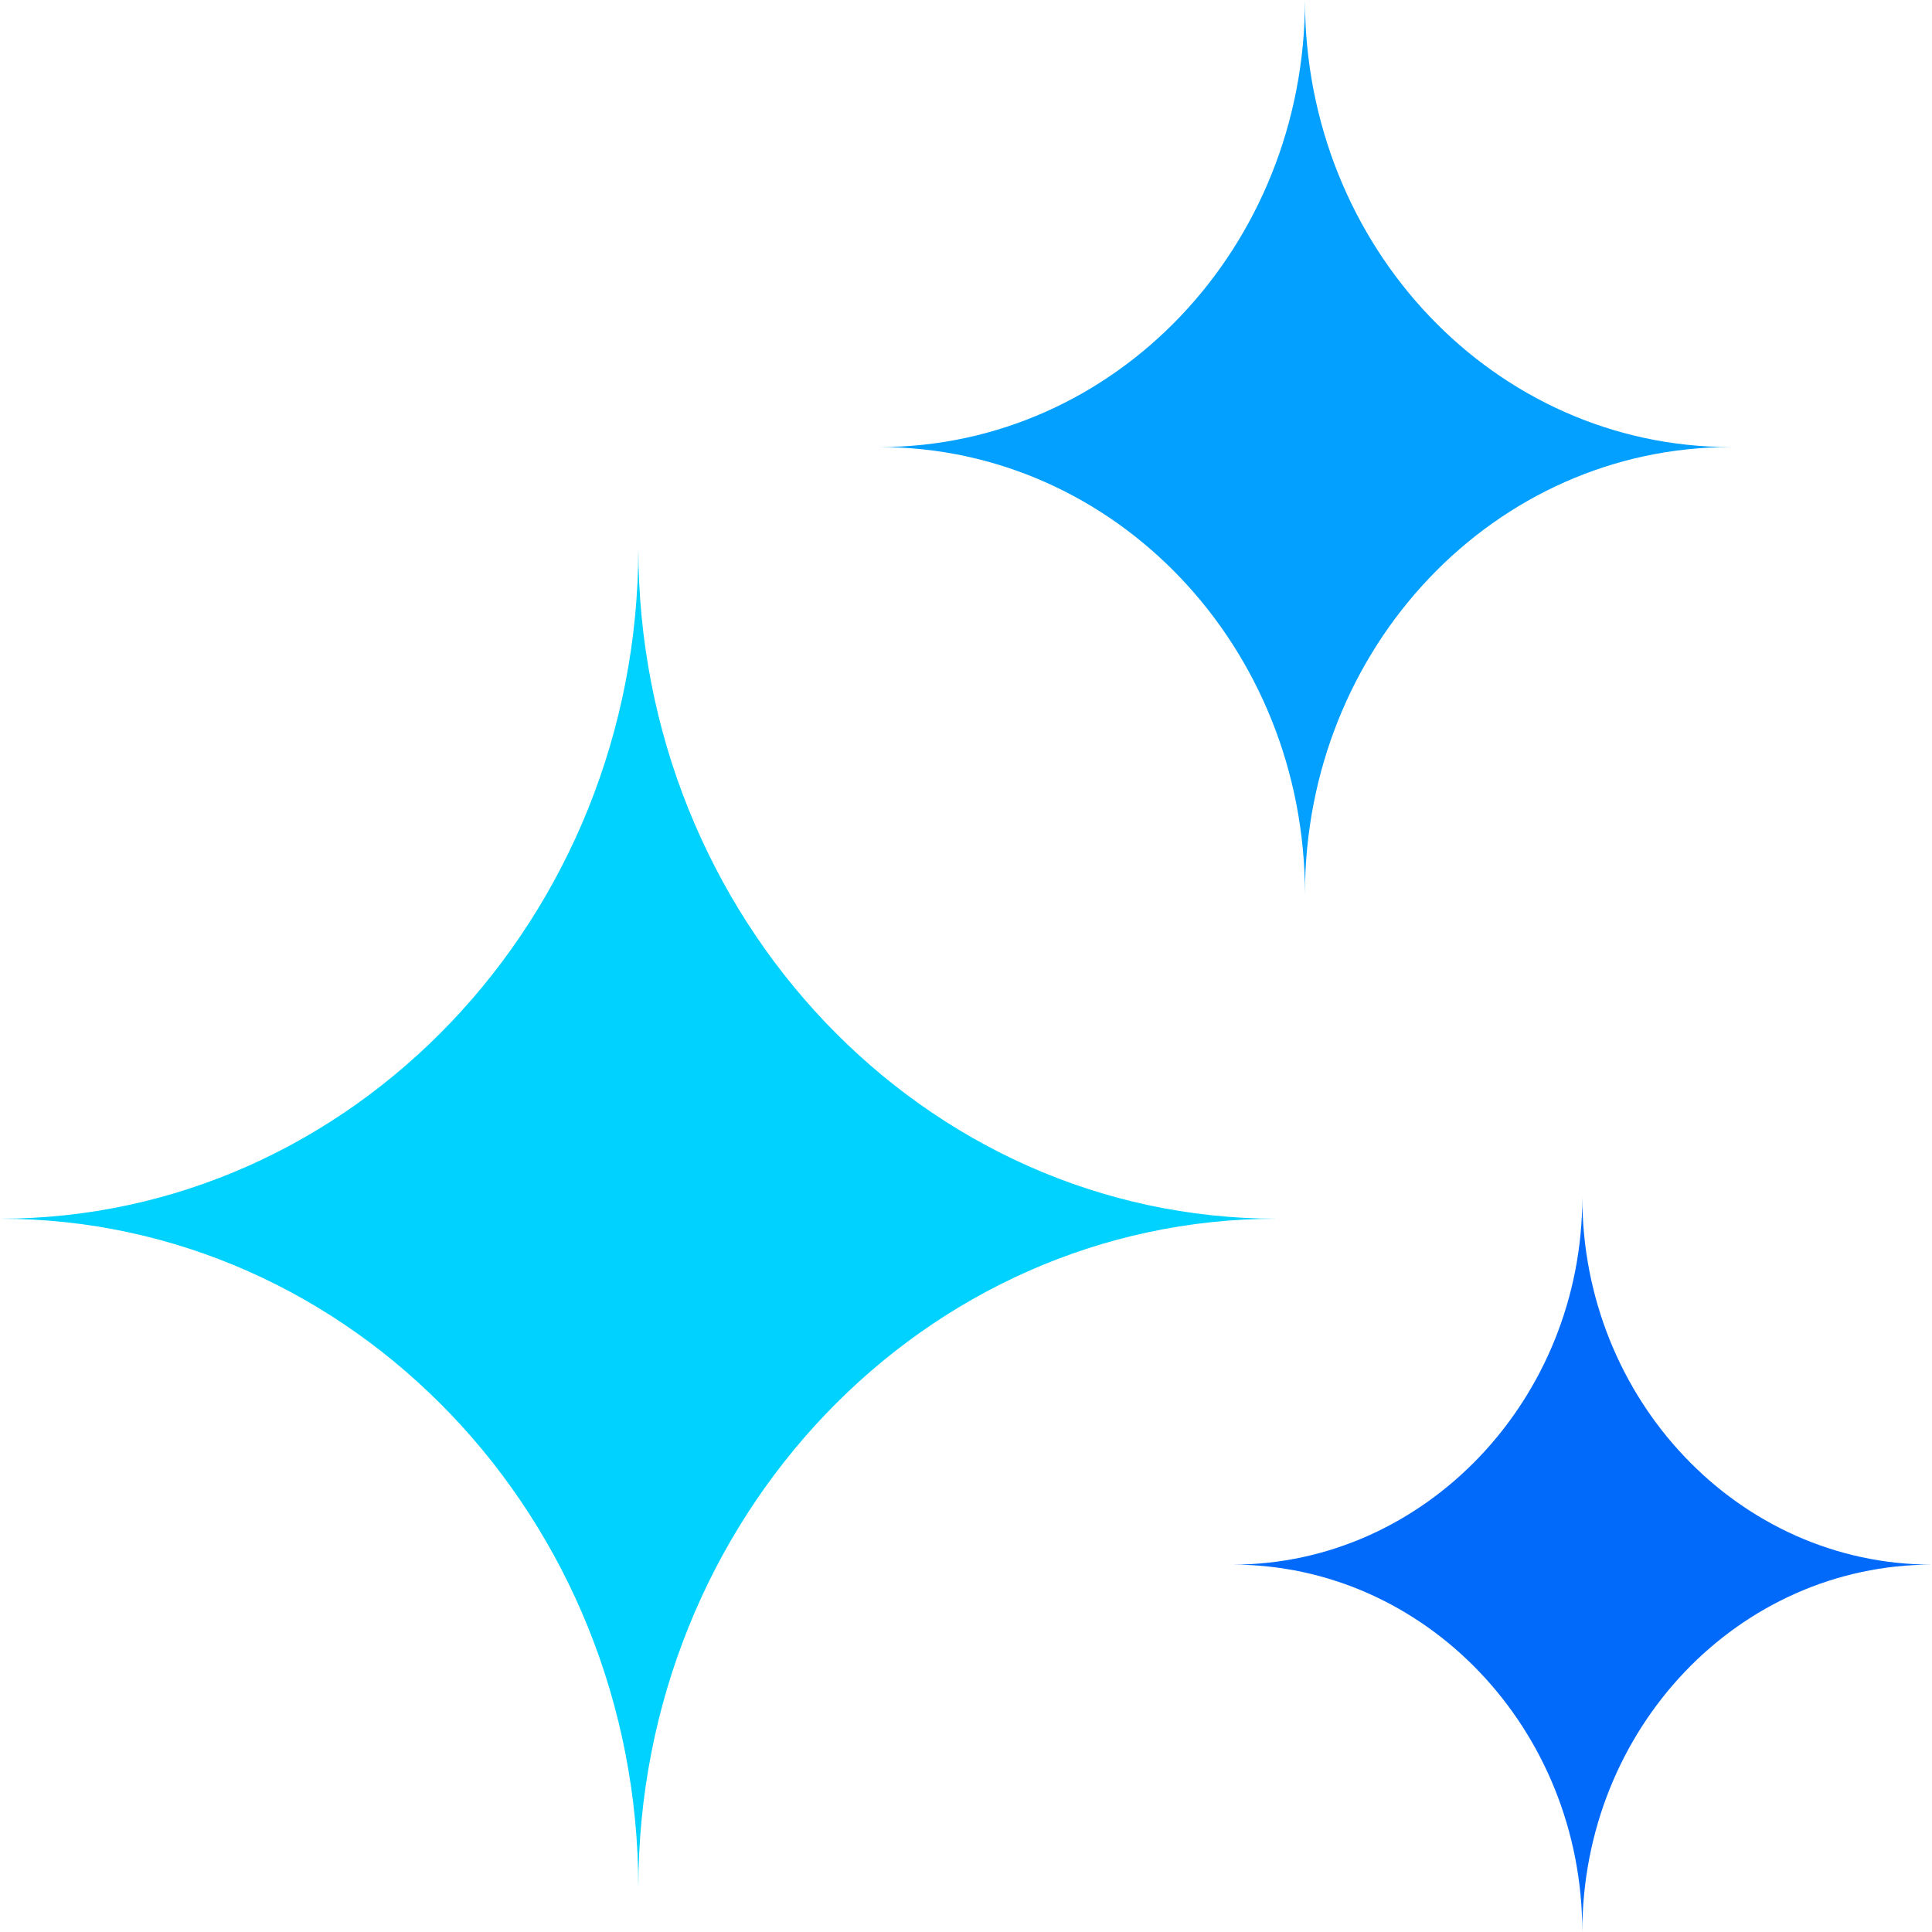 <svg viewBox="0 0 25 25" fill="none" xmlns="http://www.w3.org/2000/svg">
<path fill-rule="evenodd" clip-rule="evenodd" d="M16.52 15.77C11.951 15.77 8.26 11.877 8.26 7.093C8.26 11.877 4.555 15.77 0 15.77C4.555 15.77 8.26 19.646 8.26 24.431C8.26 19.646 11.951 15.77 16.52 15.77Z" fill="#00D2FF"/>
<path fill-rule="evenodd" clip-rule="evenodd" d="M25 20.246C22.496 20.246 20.475 18.108 20.475 15.492C20.475 18.108 18.439 20.246 15.949 20.246C18.439 20.246 20.475 22.369 20.475 25C20.475 22.369 22.496 20.246 25 20.246Z" fill="#016AFB"/>
<path fill-rule="evenodd" clip-rule="evenodd" d="M22.393 5.785C19.347 5.785 16.886 3.2 16.886 0C16.886 3.2 14.426 5.785 11.38 5.785C14.426 5.785 16.886 8.369 16.886 11.569C16.886 8.369 19.347 5.785 22.393 5.785Z" fill="#03A0FF"/>
</svg>